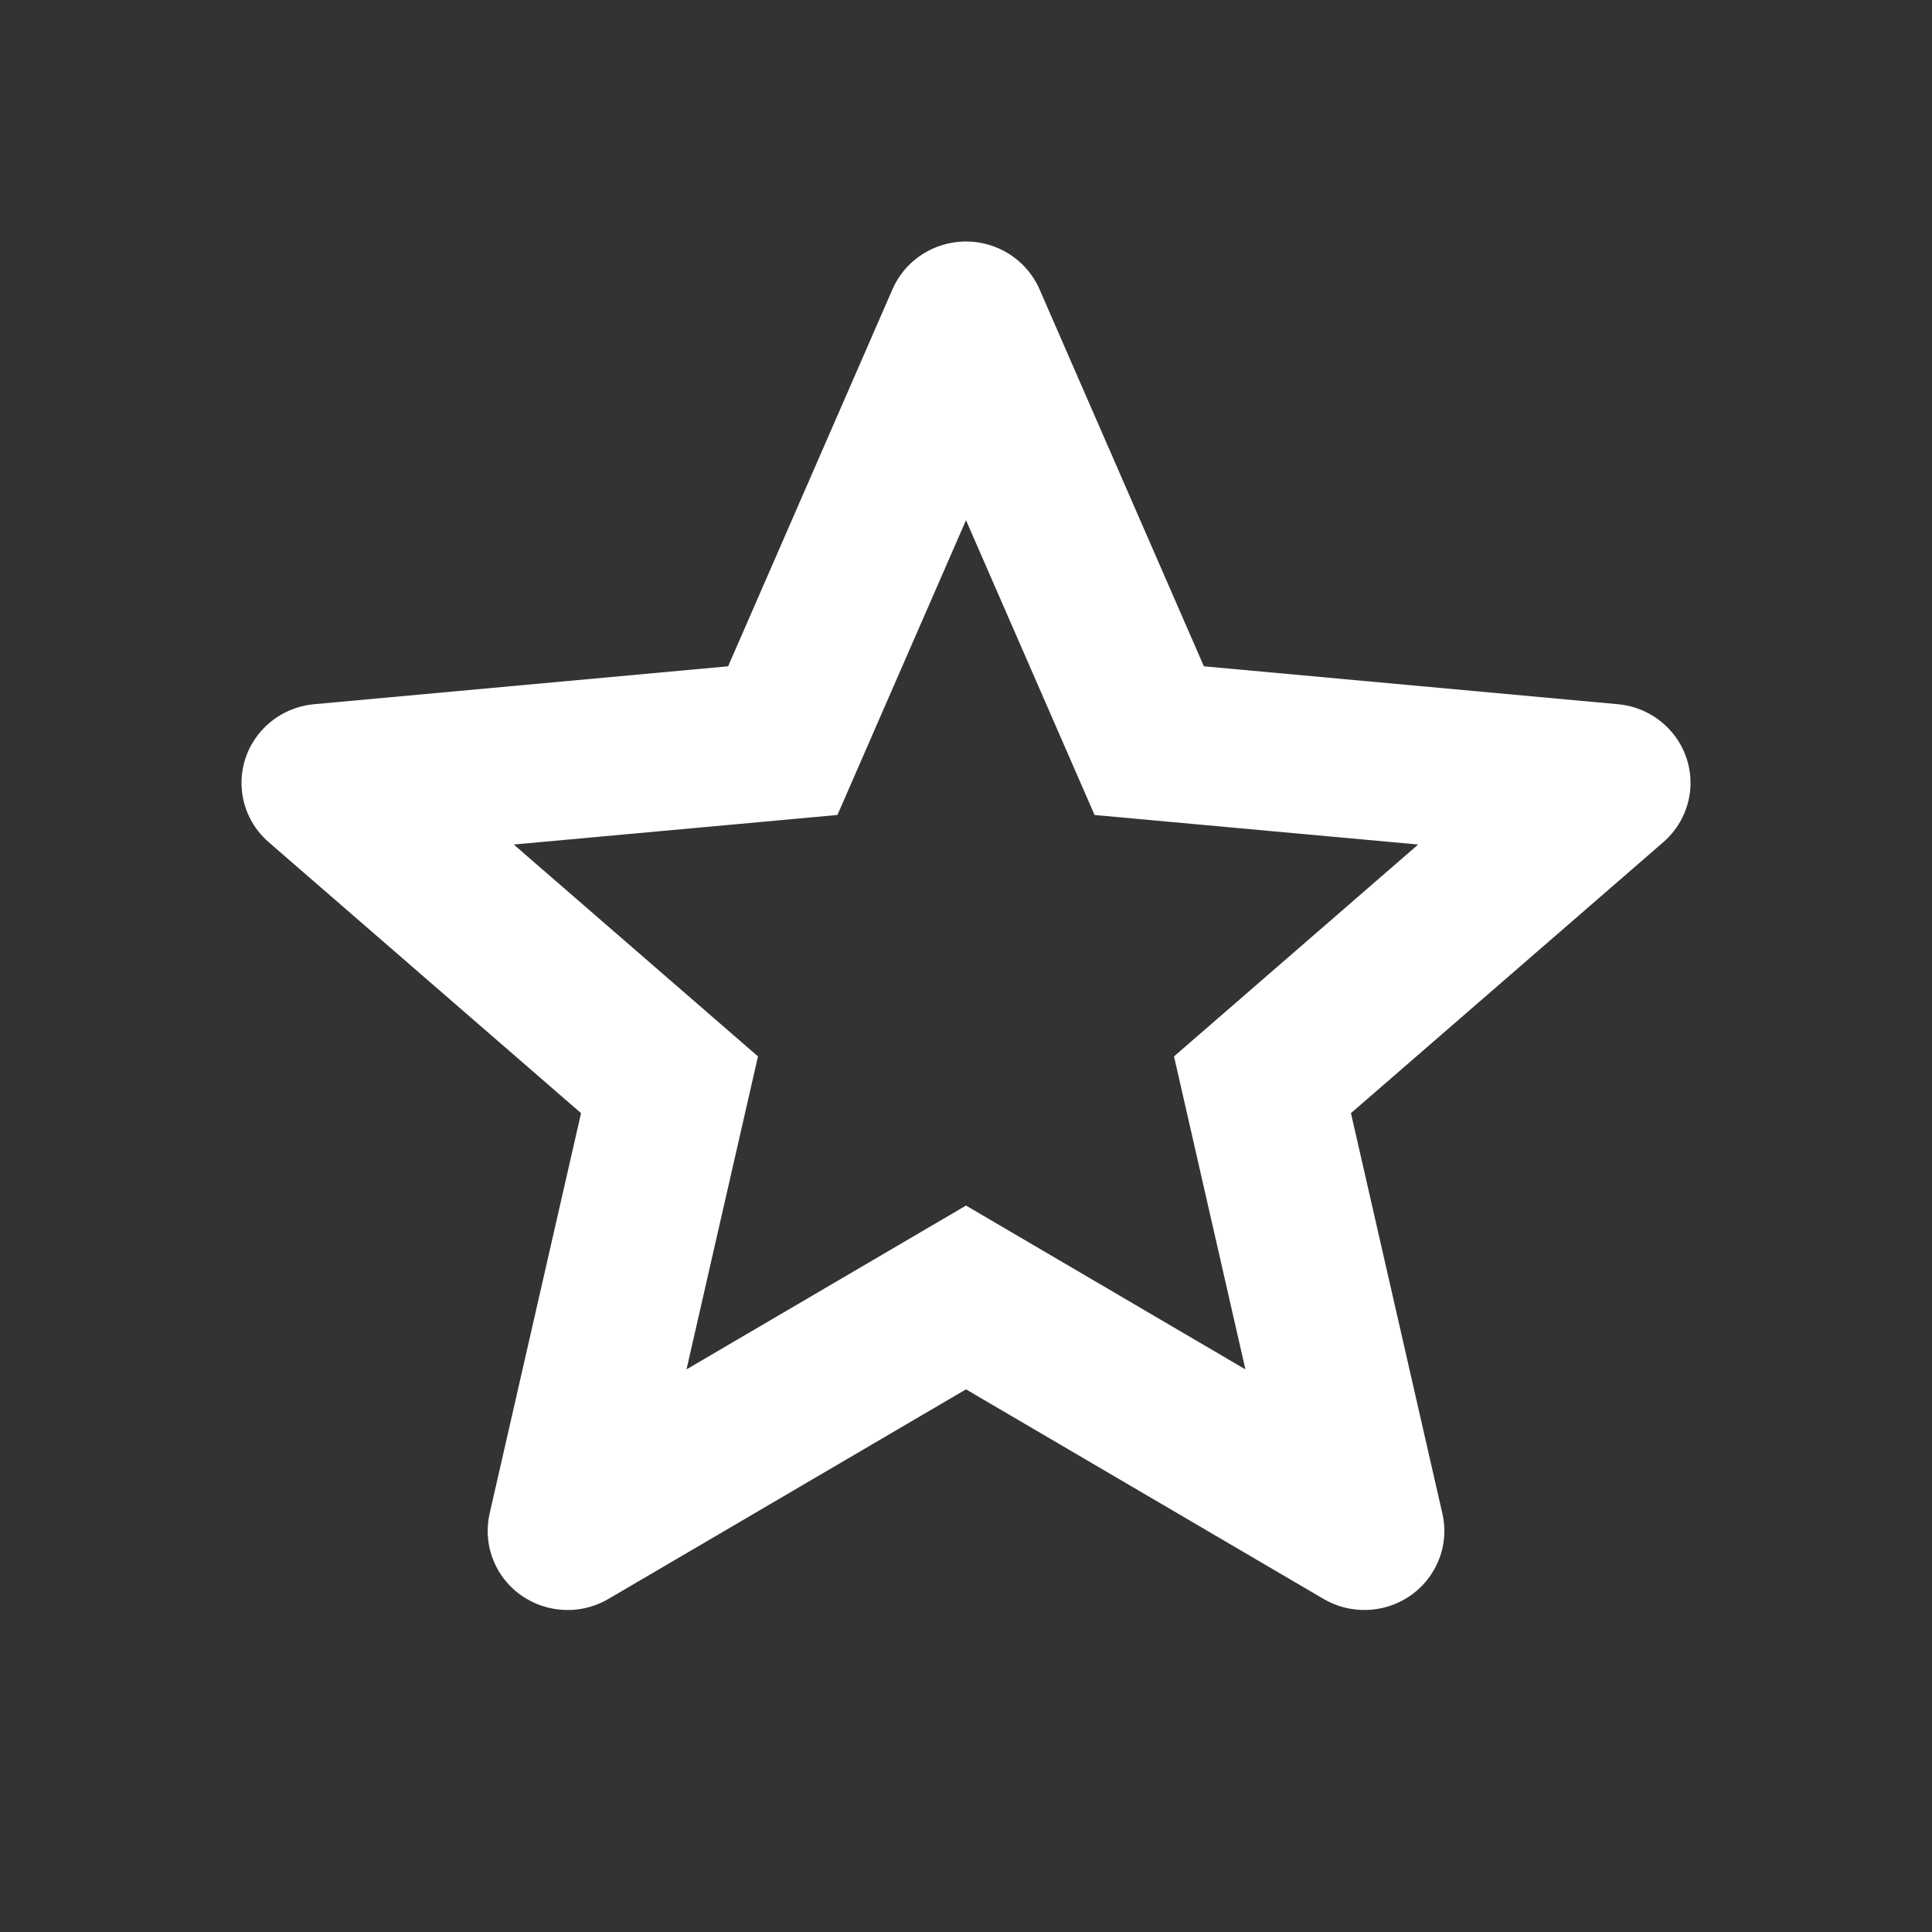 <svg width="24" height="24" viewBox="0 0 24 24" fill="none" xmlns="http://www.w3.org/2000/svg">
<rect x="0" y="0" width="24" height="24" fill="#333333" stroke="none"/>
<g id="00 General / 01 Icons / 02 Common / 11 Star">
<path id="color" fill-rule="evenodd" clip-rule="evenodd" d="M12.393 3.08C12.626 3.179 12.812 3.363 12.913 3.593L14.955 8.277L20.098 8.748C20.645 8.798 21.046 9.276 20.996 9.816C20.972 10.065 20.853 10.297 20.662 10.462L16.782 13.828L17.918 18.803C18.038 19.332 17.702 19.857 17.167 19.976C16.919 20.031 16.659 19.99 16.441 19.862L12 17.259L7.559 19.862C7.087 20.139 6.478 19.986 6.197 19.52C6.068 19.304 6.027 19.048 6.082 18.803L7.218 13.828L3.338 10.462C2.926 10.105 2.885 9.485 3.247 9.078C3.415 8.889 3.649 8.771 3.902 8.748L9.045 8.277L11.087 3.593C11.304 3.096 11.889 2.866 12.393 3.08ZM13.597 10.124L12 6.462L10.403 10.124L6.382 10.491L9.416 13.123L8.528 17.011L12 14.976L15.471 17.011L14.584 13.123L17.617 10.491L13.597 10.124Z" fill="white"/>
</g>
</svg>
